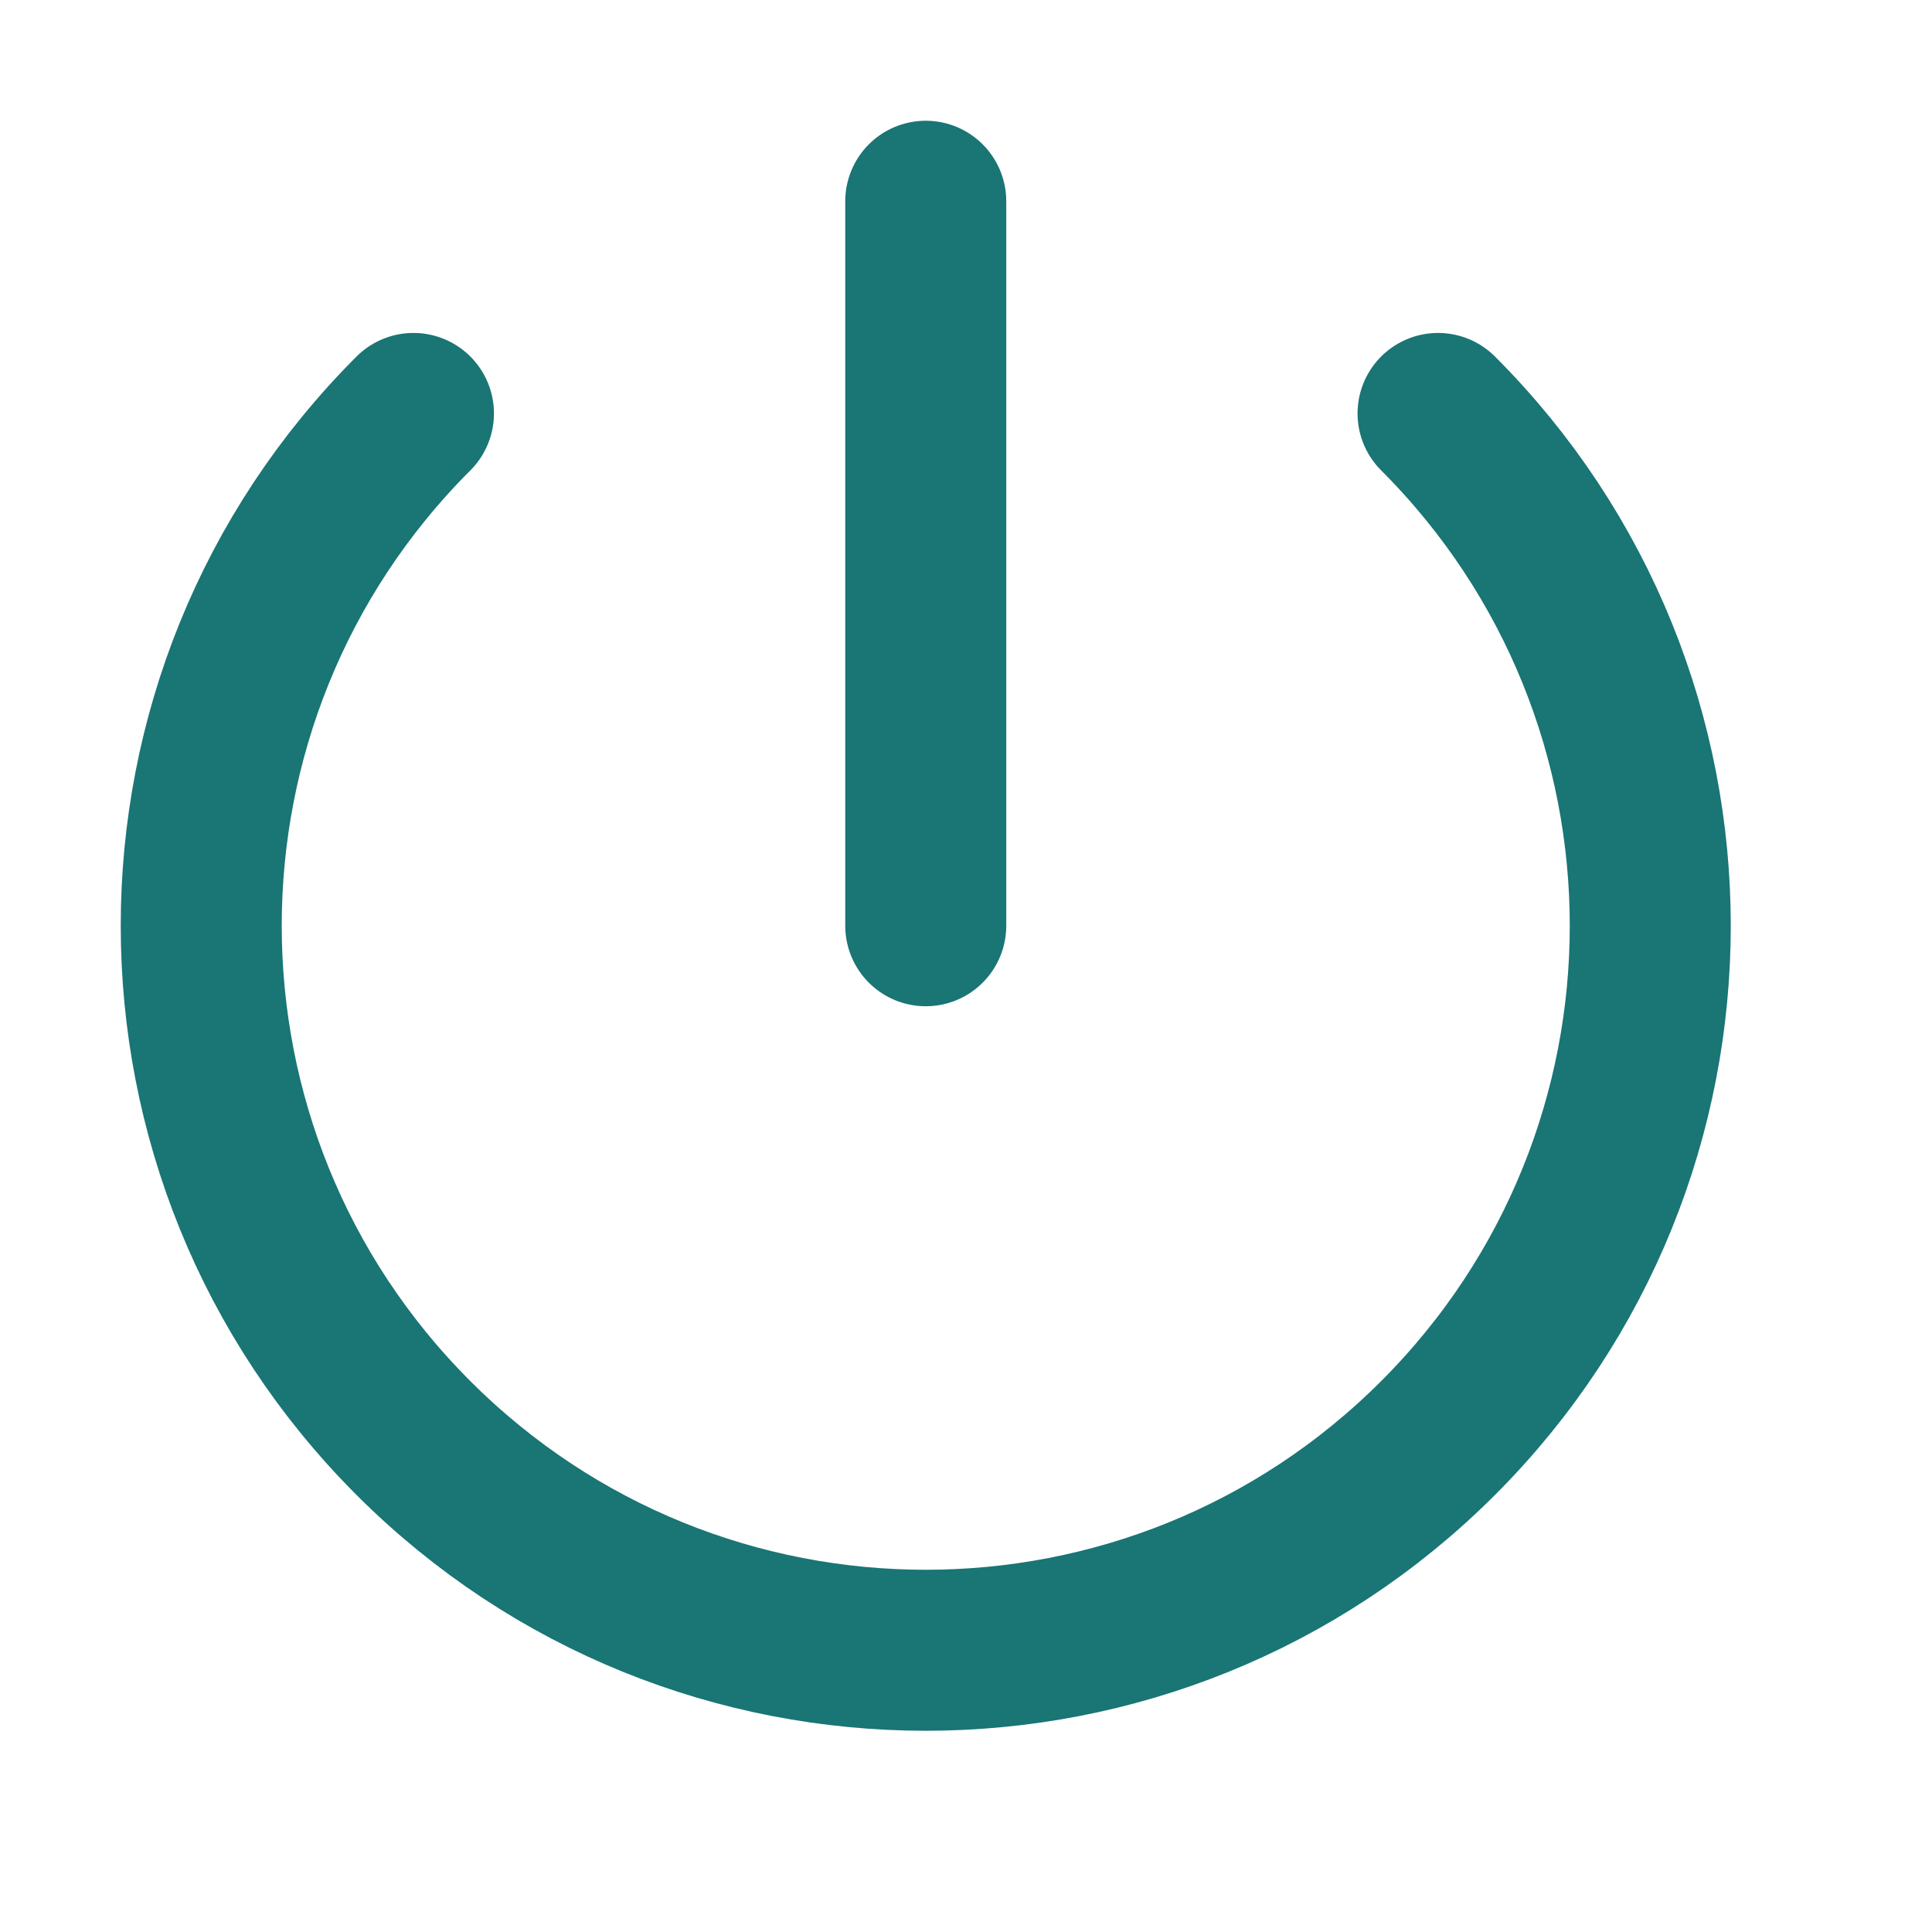 <?xml version="1.0" encoding="UTF-8"?>
<svg width="24px" height="24px" viewBox="0 0 24 24" version="1.1" xmlns="http://www.w3.org/2000/svg" xmlns:xlink="http://www.w3.org/1999/xlink">
    <!-- Generator: Sketch 52.5 (67469) - http://www.bohemiancoding.com/sketch -->
    <title>icon/standby</title>
    <desc>Created with Sketch.</desc>
    <g id="icon/standby" stroke="none" stroke-width="1" fill="none" fill-rule="evenodd" stroke-linecap="round" stroke-linejoin="round">
        <path d="M11.5,2.5 L11.5,11.5 M17.864,5.136 C21.379,8.651 21.379,14.349 17.864,17.864 C14.349,21.379 8.651,21.379 5.136,17.864 C1.621,14.349 1.621,8.651 5.136,5.136" id="lineart" stroke-width="2" stroke="#1a7575"></path>
    </g>
</svg>
